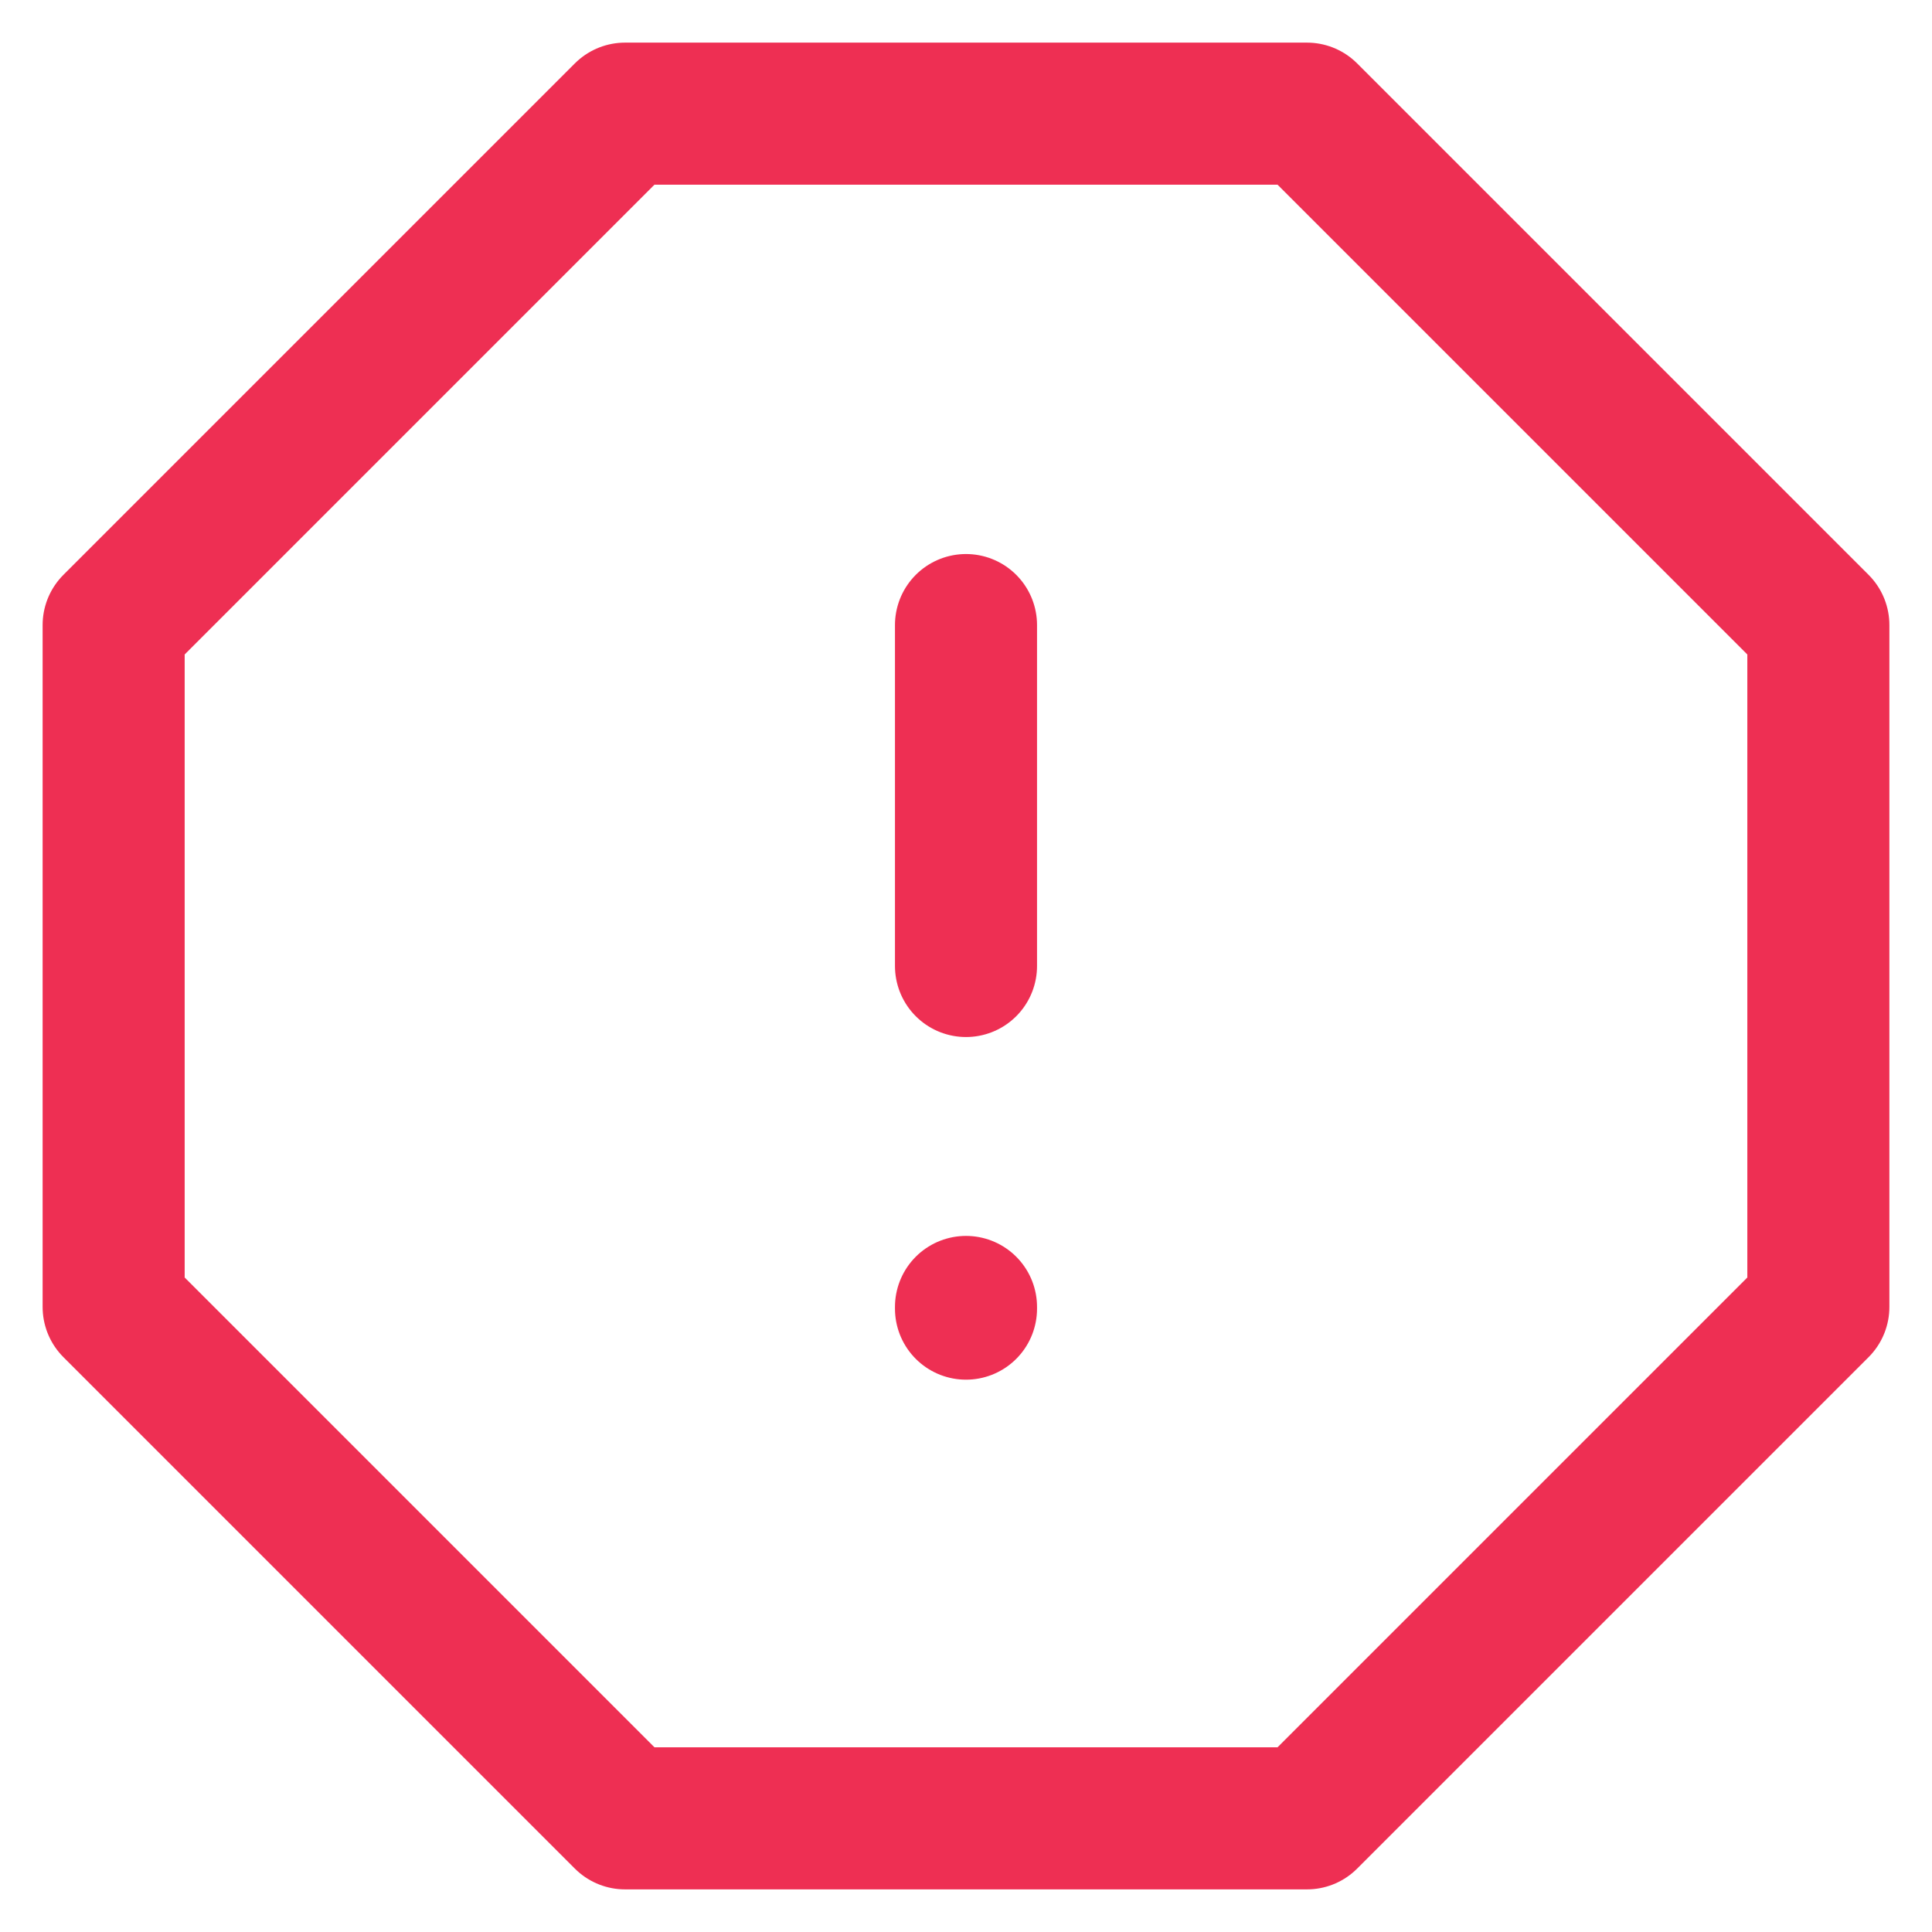 <svg width="34" height="34" viewBox="0 0 34 34" fill="none" xmlns="http://www.w3.org/2000/svg">
<path d="M23 2H11L2 11V23L11 32H23L32 23V11L23 2Z" stroke="#EE2F53" stroke-width="2.5" stroke-linecap="round" stroke-linejoin="round"/>
<path d="M17 11V17" stroke="#EE2F53" stroke-width="2.5" stroke-linecap="round" stroke-linejoin="round"/>
<path d="M17 23.03V23" stroke="#EE2F53" stroke-width="2.5" stroke-linecap="round" stroke-linejoin="round"/>
</svg>
